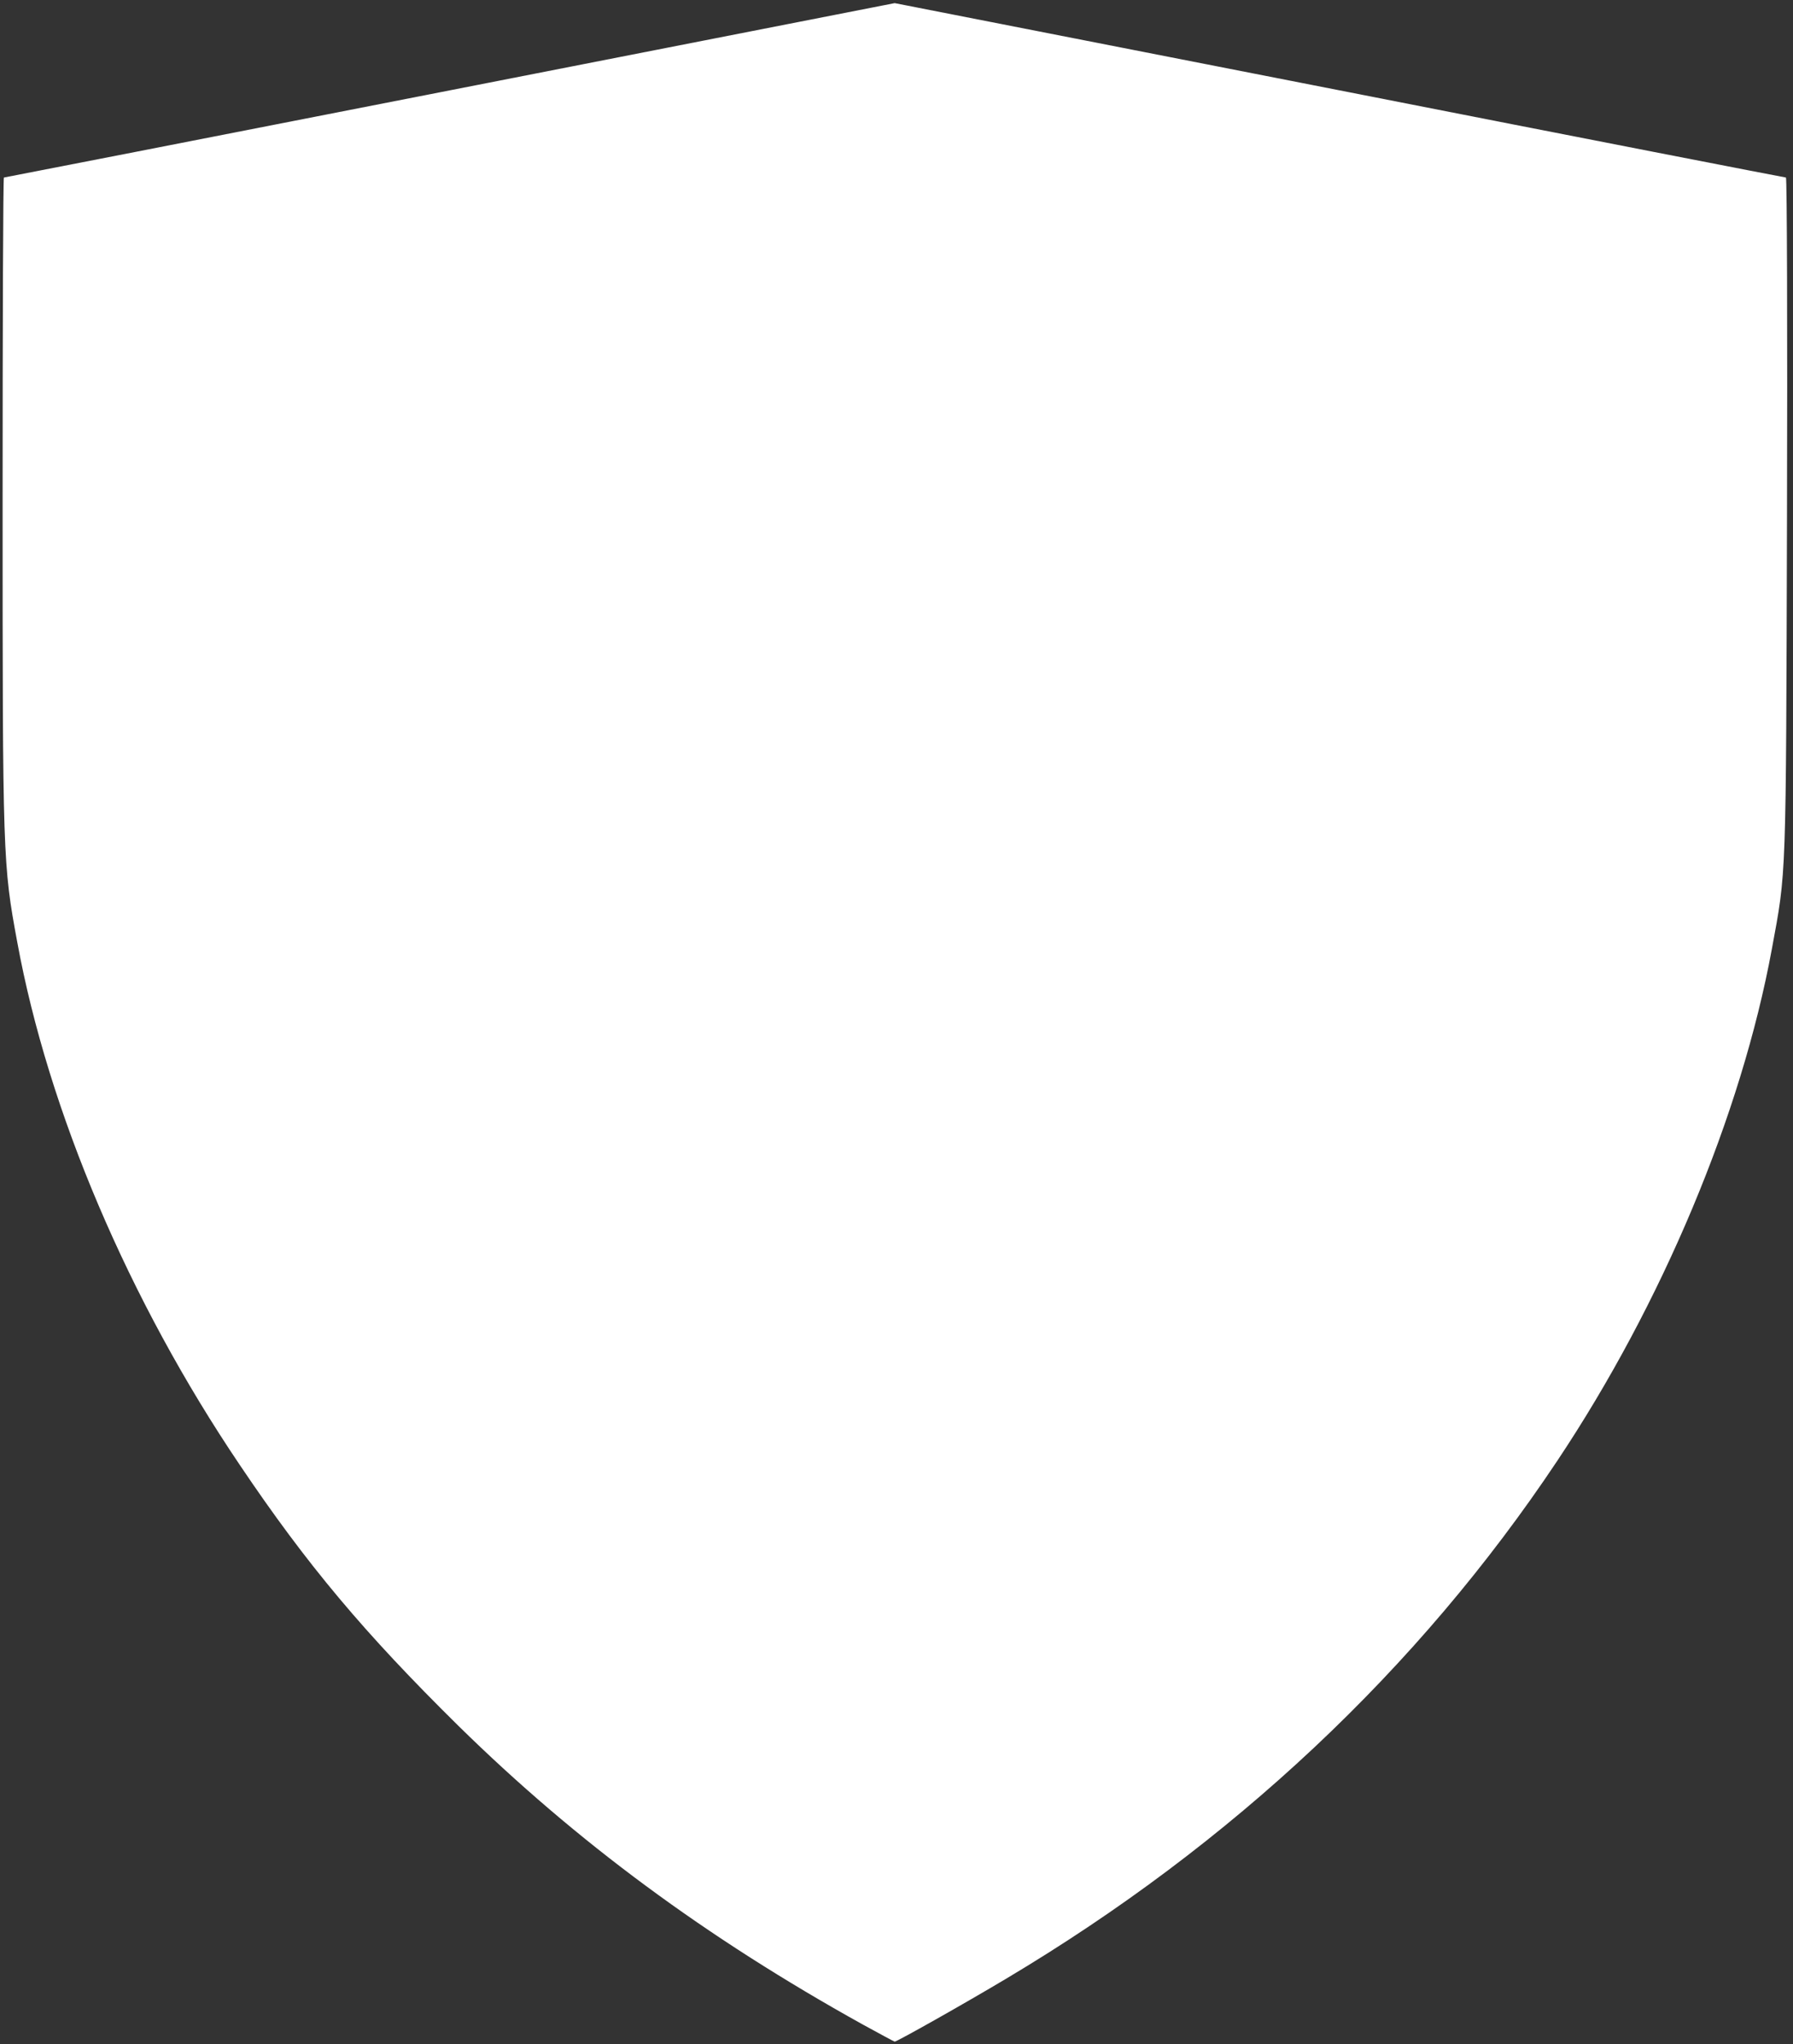 <!DOCTYPE svg PUBLIC "-//W3C//DTD SVG 20010904//EN" "http://www.w3.org/TR/2001/REC-SVG-20010904/DTD/svg10.dtd">
<svg version="1.0" xmlns="http://www.w3.org/2000/svg" width="687px" height="783px" viewBox="0 0 6870 7830" preserveAspectRatio="xMidYMid meet">
<rect x="0" y="0" width="6870" height="7830" fill="#333333" stroke="none"/>
<g id="layer101" fill="#ffffff" stroke="none">
 <path d="M3305 7754 c-600 -333 -1097 -700 -1549 -1144 -359 -354 -579 -615 -838 -1000 -424 -628 -733 -1353 -852 -2002 -55 -297 -56 -323 -56 -1678 0 -687 2 -1250 5 -1250 2 0 771 -150 1709 -334 l1704 -334 1704 334 c936 184 1707 334 1711 334 4 0 6 586 4 1303 -4 1405 -2 1349 -58 1652 -117 635 -421 1359 -822 1960 -532 798 -1247 1469 -2112 1984 -159 95 -418 241 -427 241 -2 0 -57 -30 -123 -66z"/>
 </g>

</svg>